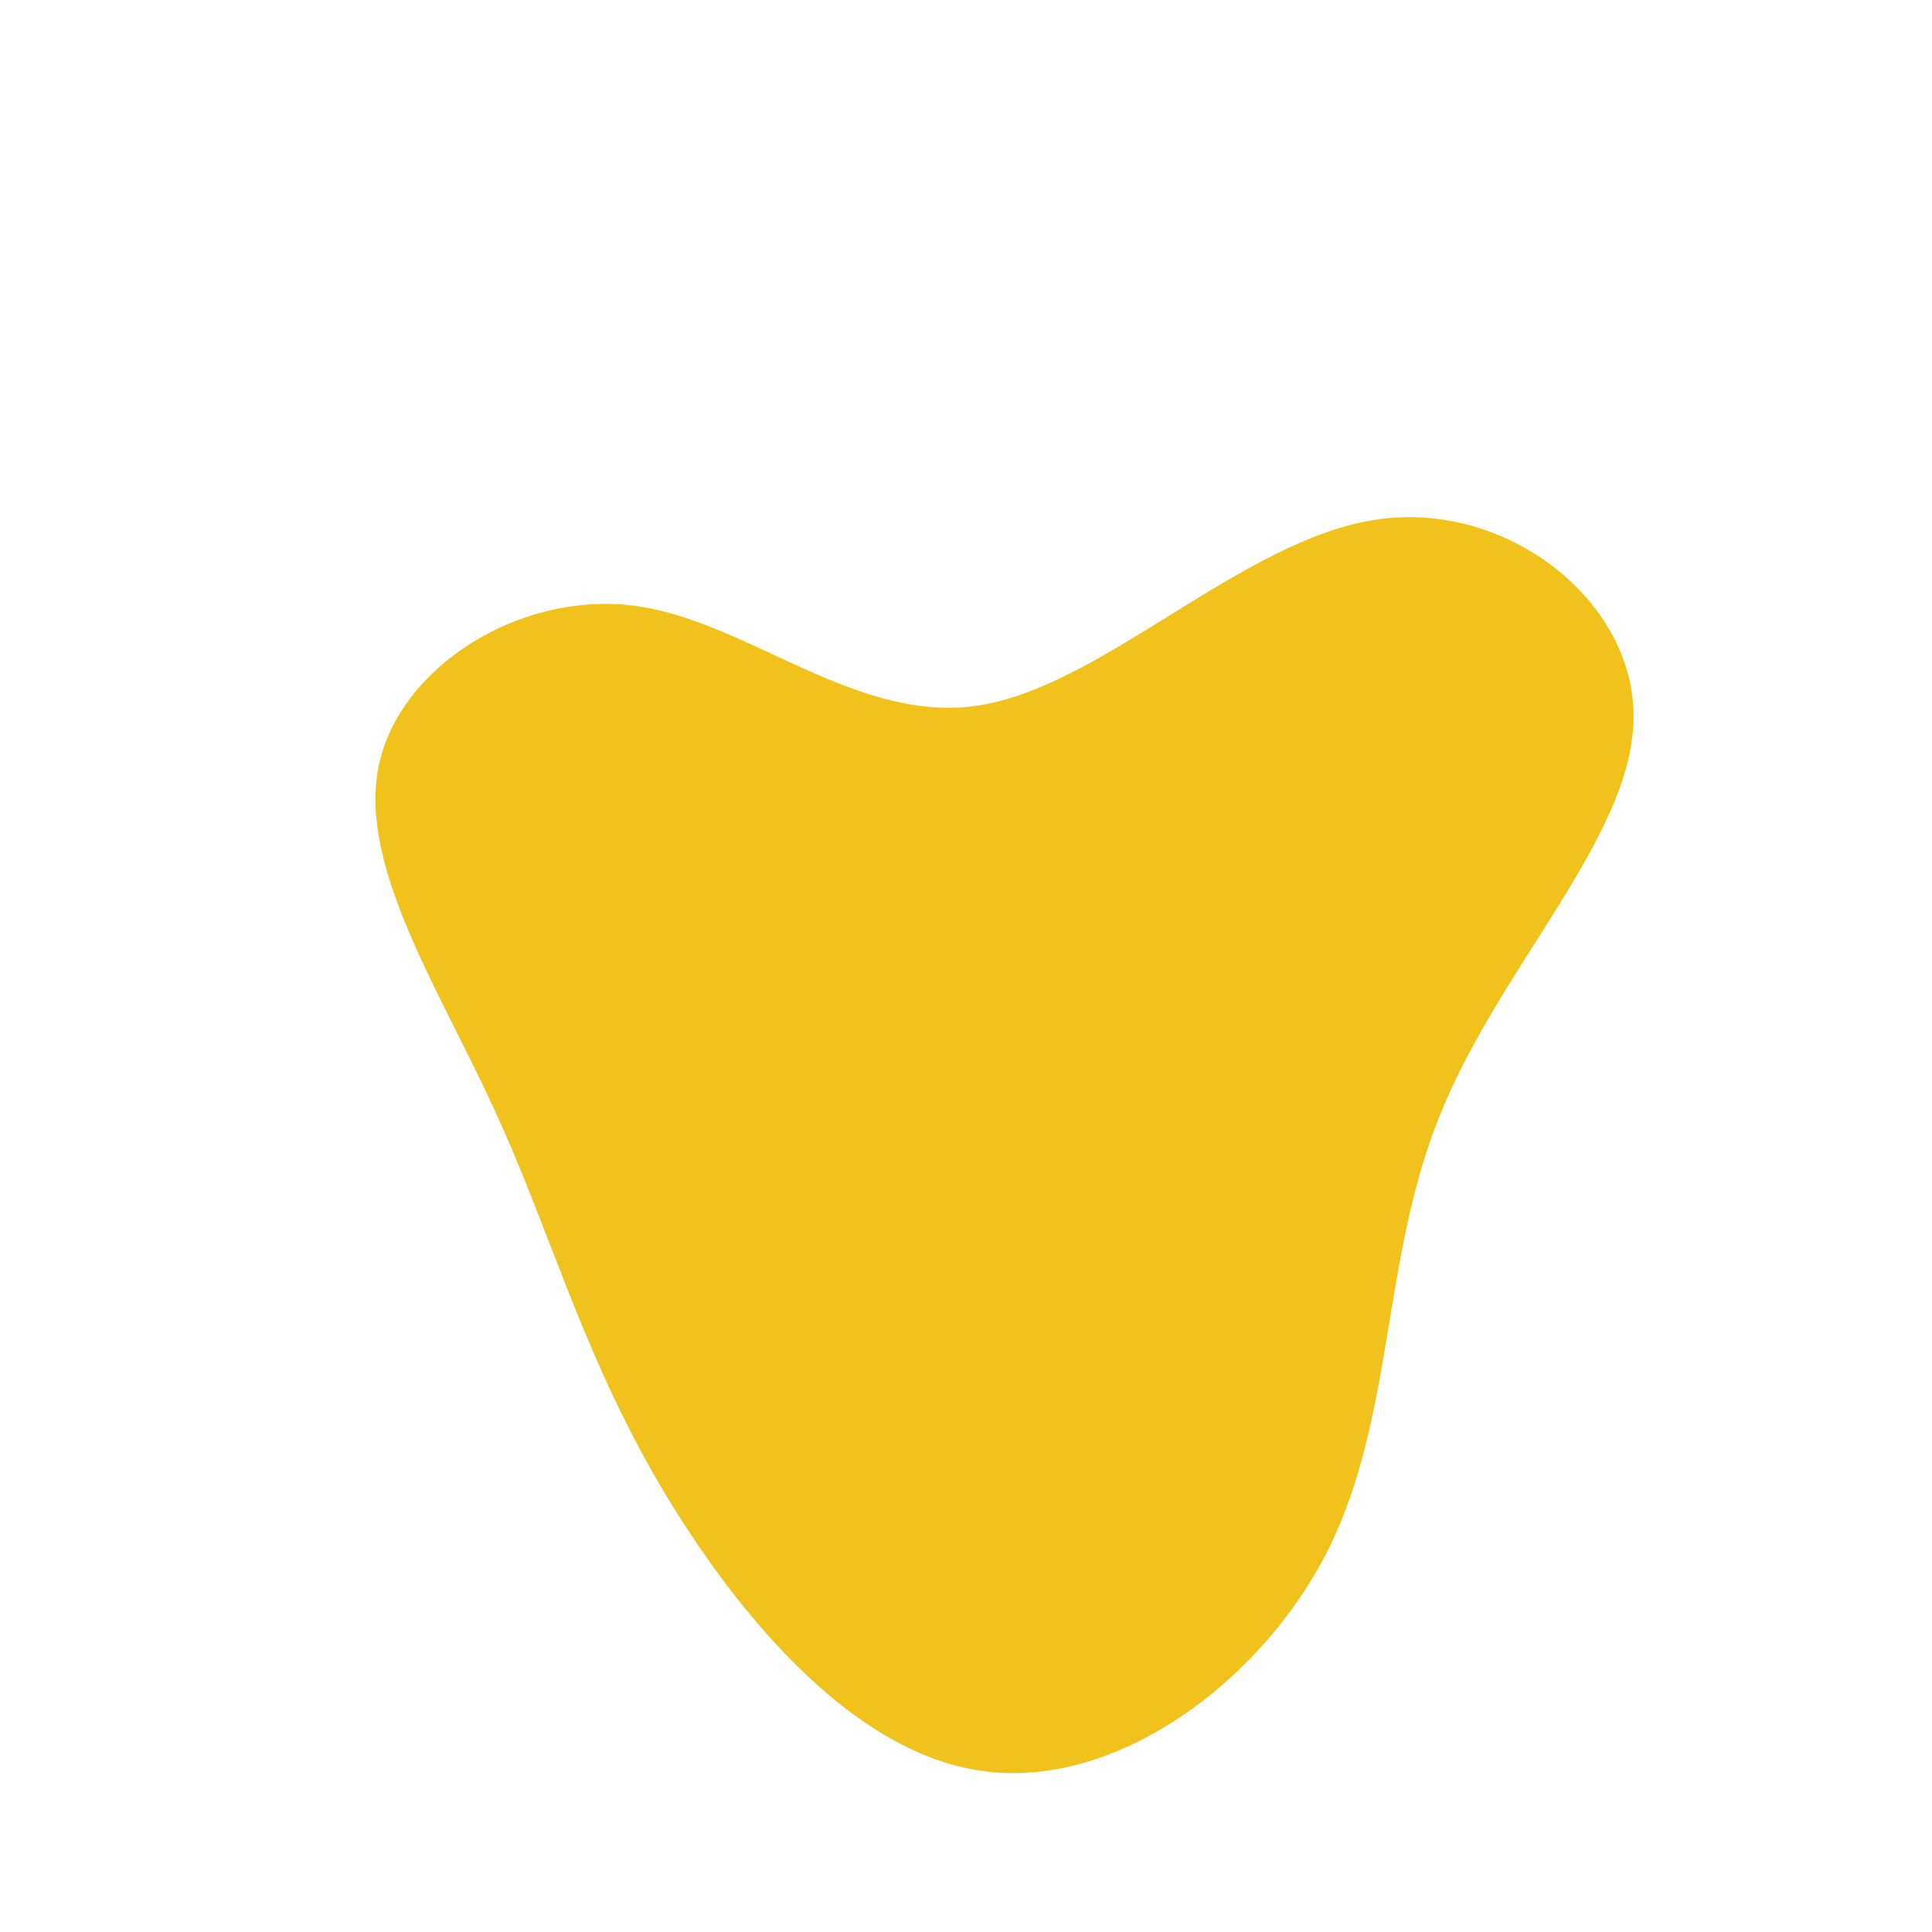 <?xml version="1.0" standalone="no"?>
<svg viewBox="0 0 200 200" xmlns="http://www.w3.org/2000/svg">
  <path fill="#F1C21B" d="M42.4,-46.2C56.1,-48.3,69.4,-37.6,69.1,-25.5C68.9,-13.4,55.3,0.1,49.2,15.1C43,30,44.4,46.6,37.5,60.4C30.6,74.2,15.3,85.4,1.5,83.3C-12.3,81.3,-24.6,66.1,-32.4,52.5C-40.1,38.9,-43.2,27,-48.9,14.7C-54.6,2.3,-62.9,-10.4,-60.8,-20.7C-58.7,-30.9,-46.3,-38.8,-34.4,-37.3C-22.6,-35.8,-11.3,-24.9,1.5,-27C14.3,-29.1,28.6,-44.1,42.4,-46.2Z" transform="translate(100 100)" />
</svg>
